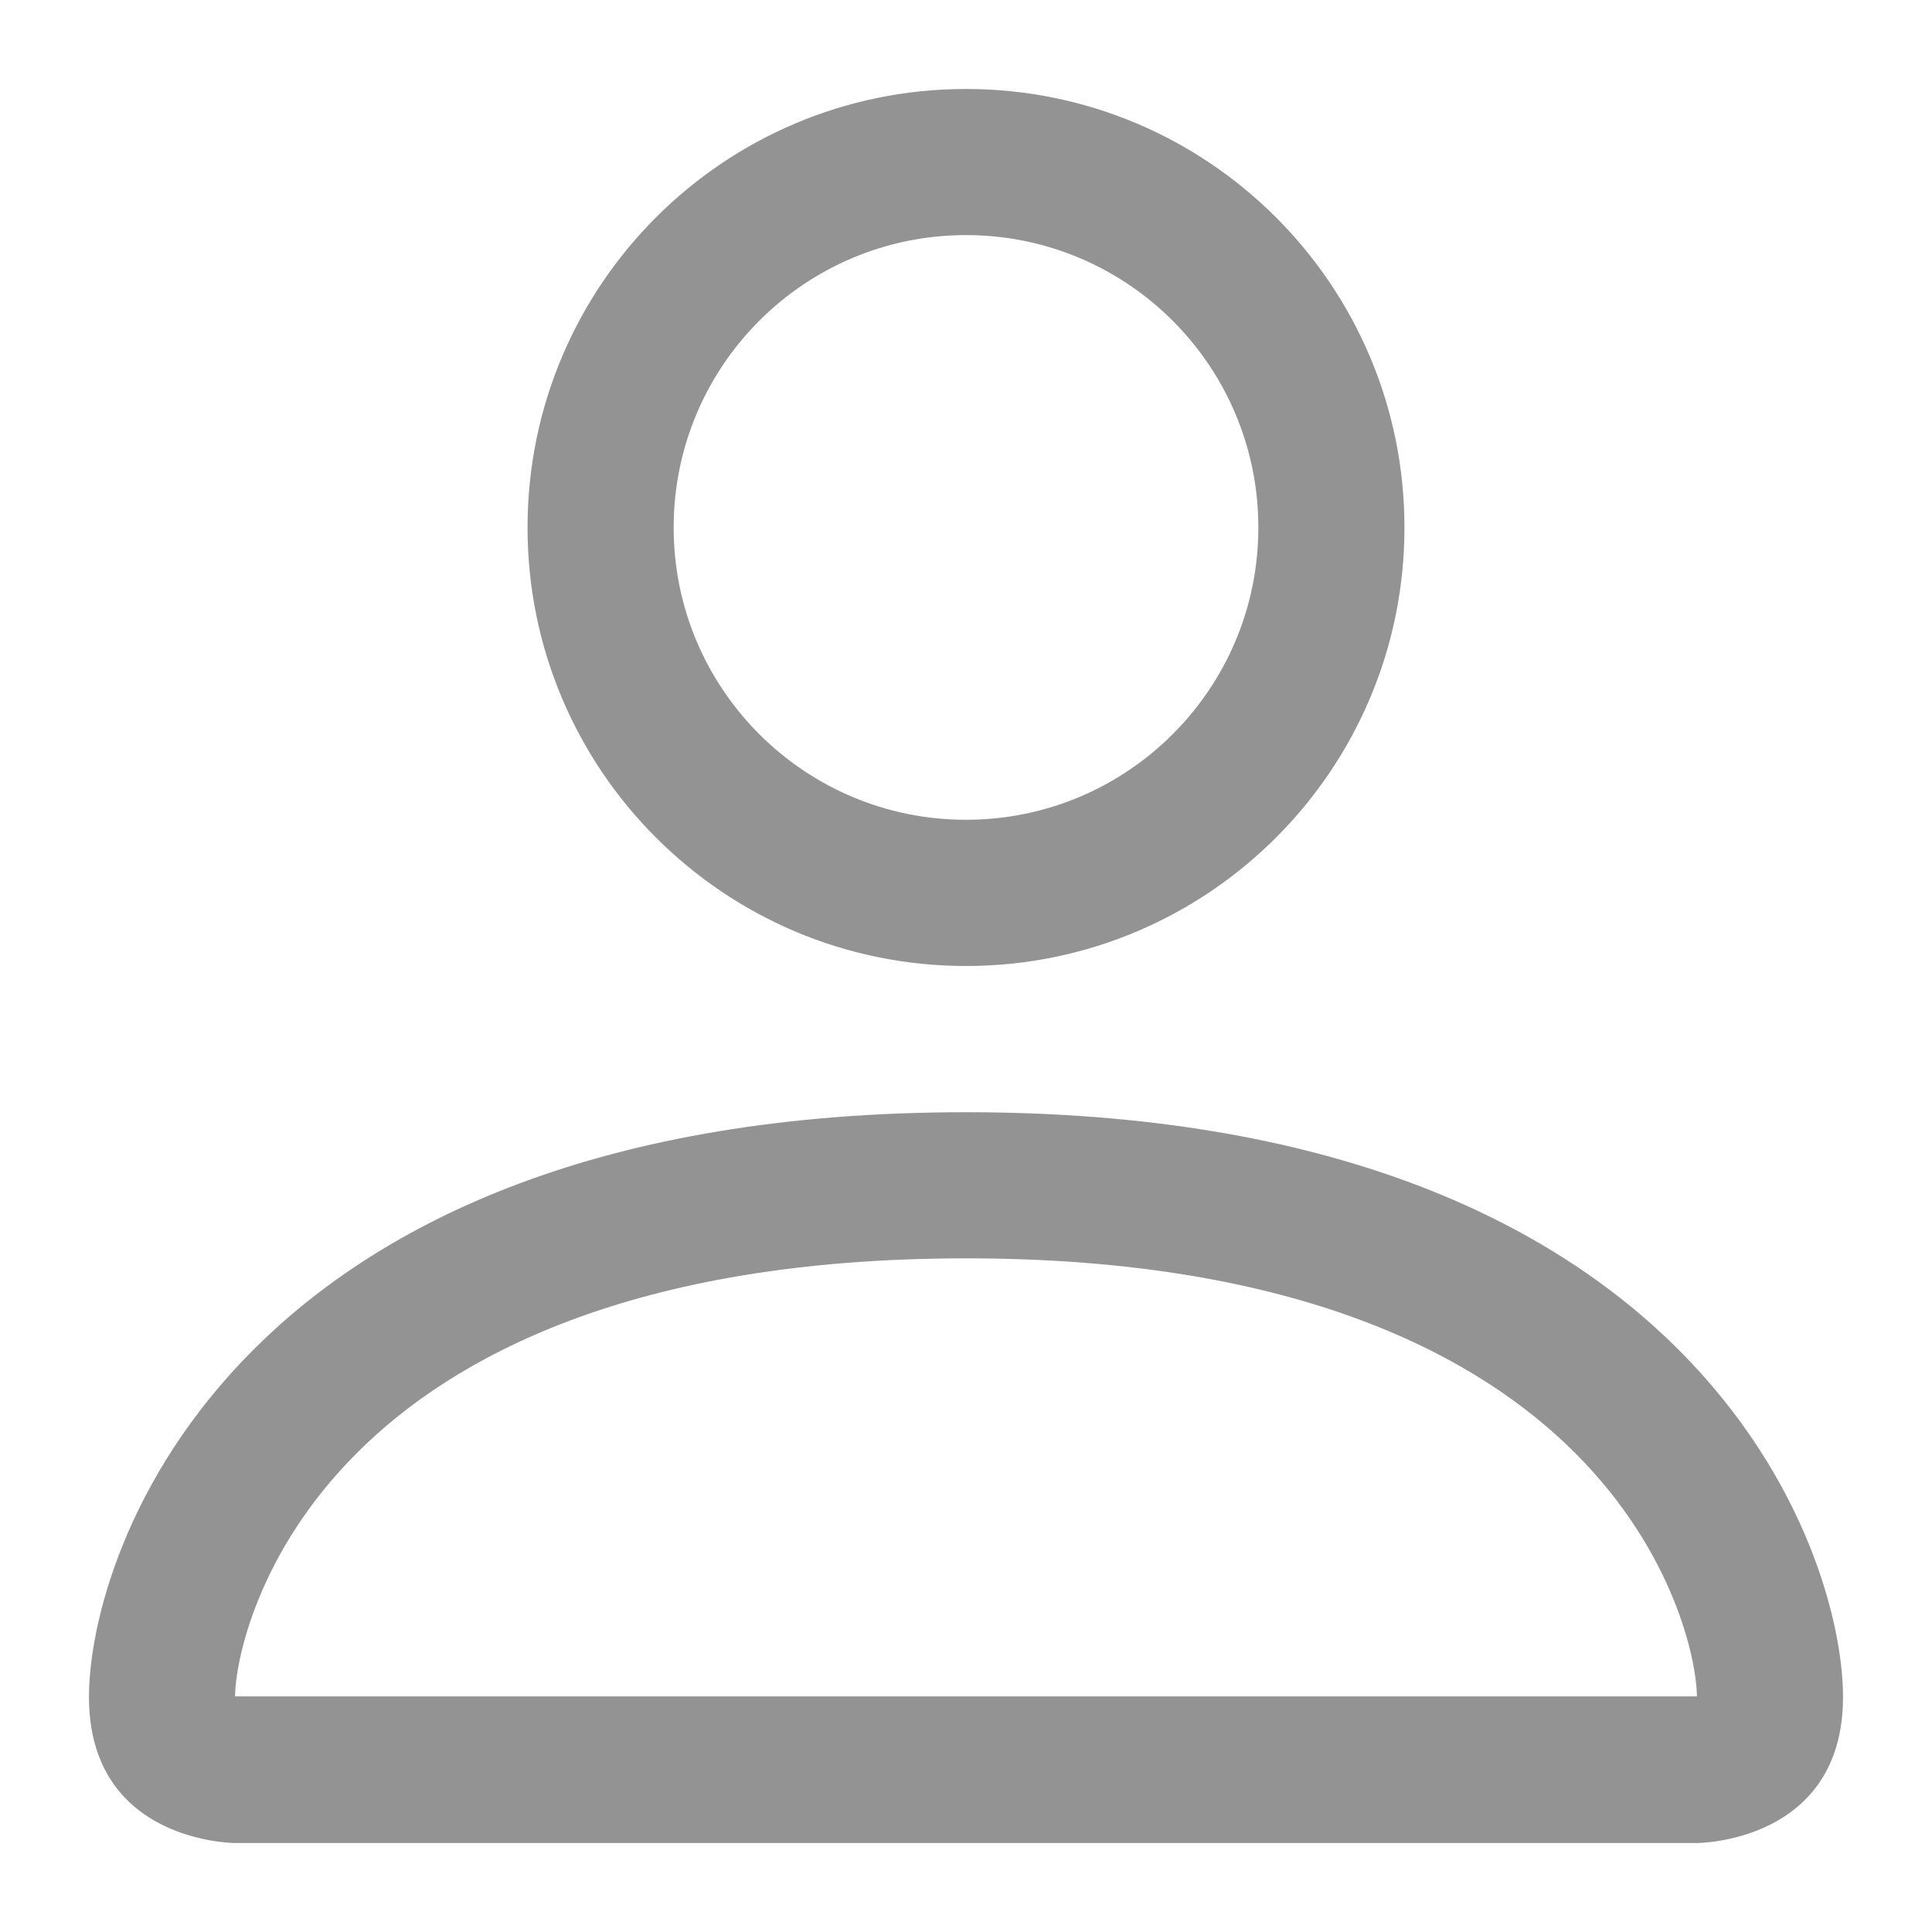 <svg width="19" height="19" viewBox="0 0 19 19" fill="none" xmlns="http://www.w3.org/2000/svg">
<g id="person-frame">
<path id="Subtract" fill-rule="evenodd" clip-rule="evenodd" d="M12.375 5.188C12.375 6.775 11.088 8.062 9.5 8.062C7.912 8.062 6.625 6.775 6.625 5.188C6.625 3.6 7.912 2.312 9.5 2.312C11.088 2.312 12.375 3.6 12.375 5.188ZM9.5 9.5C11.882 9.5 13.812 7.569 13.812 5.188C13.812 2.806 11.882 0.875 9.5 0.875C7.118 0.875 5.188 2.806 5.188 5.188C5.188 7.569 7.118 9.5 9.5 9.5ZM18.125 16.688C18.125 18.125 16.688 18.125 16.688 18.125H2.312C2.312 18.125 0.875 18.125 0.875 16.688C0.875 15.25 2.312 10.938 9.5 10.938C16.688 10.938 18.125 15.25 18.125 16.688ZM16.688 16.683C16.685 16.328 16.466 15.265 15.491 14.29C14.554 13.352 12.791 12.375 9.5 12.375C6.209 12.375 4.446 13.352 3.509 14.29C2.534 15.265 2.315 16.328 2.312 16.683H16.688Z" fill="#939393"/>
</g>
</svg>
